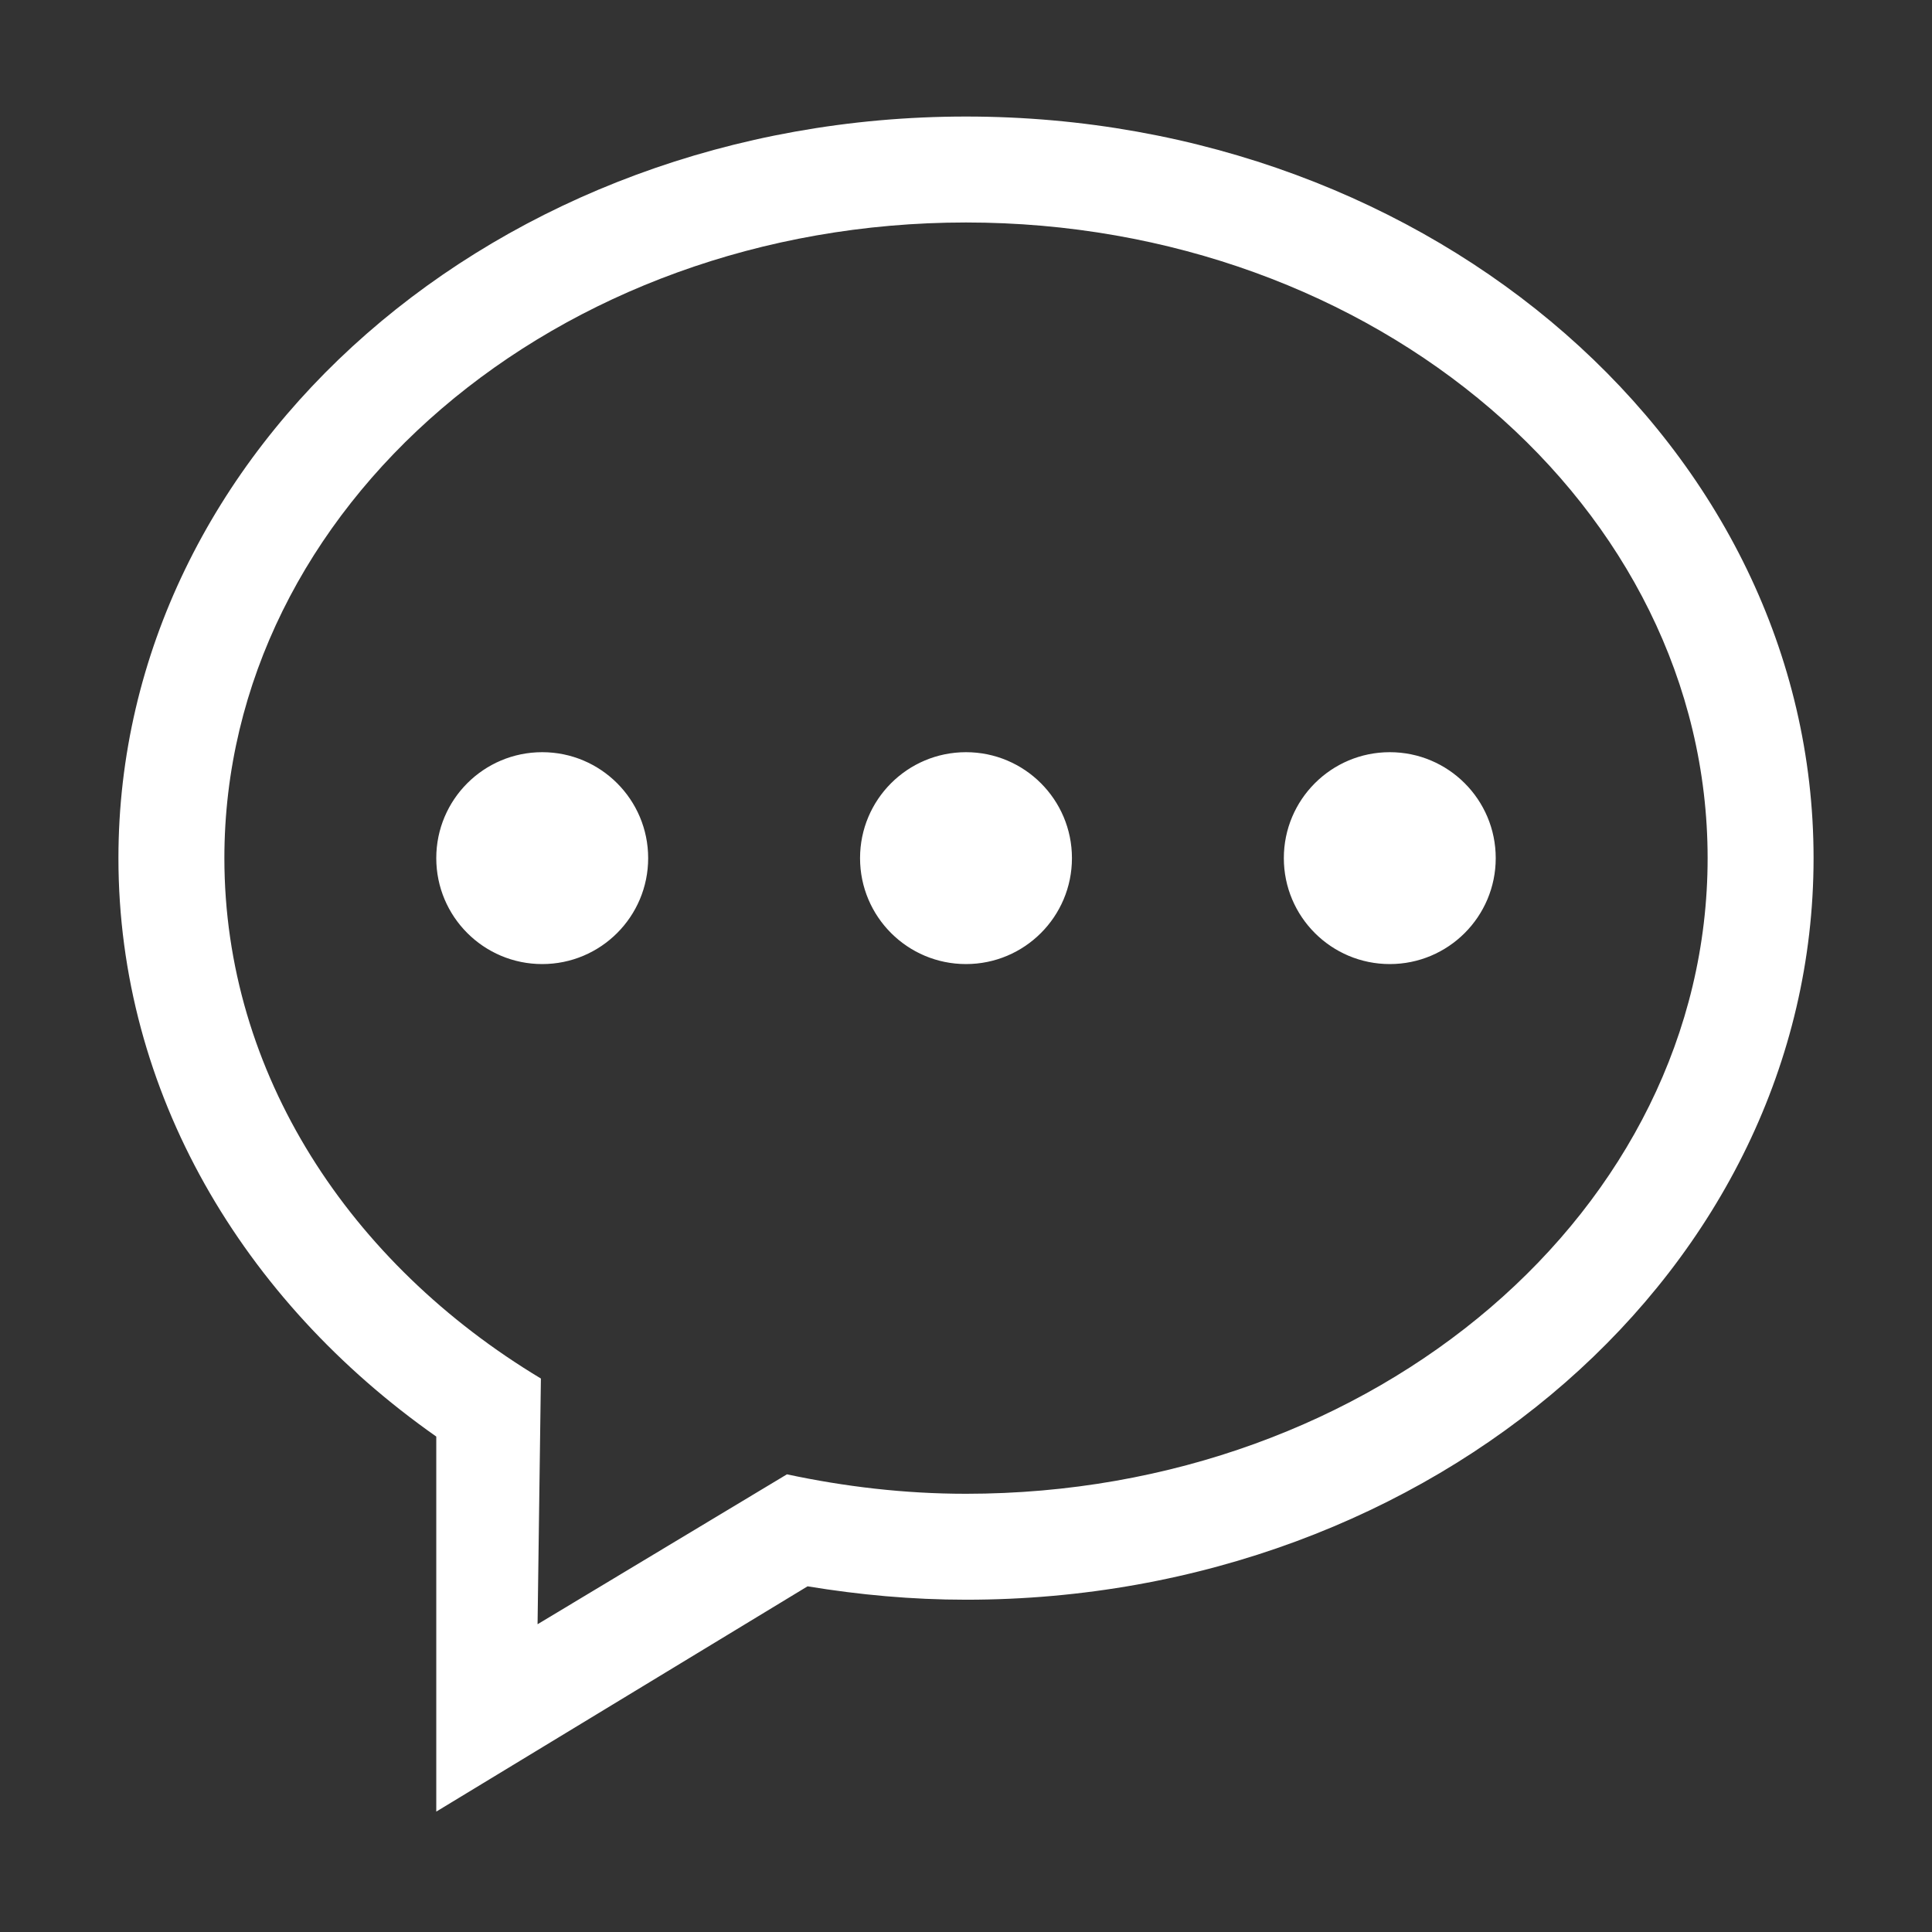 <?xml version="1.0" standalone="no"?><!DOCTYPE svg PUBLIC "-//W3C//DTD SVG 1.1//EN" "http://www.w3.org/Graphics/SVG/1.1/DTD/svg11.dtd"><svg t="1588238897153" class="icon" viewBox="0 0 1024 1024" version="1.1" xmlns="http://www.w3.org/2000/svg" p-id="2147" data-spm-anchor-id="a313x.7781069.0.i1" xmlns:xlink="http://www.w3.org/1999/xlink" width="200" height="200"><rect x="0" y="0" width="1024" height="1024" fill="#333333" stroke="none"/><defs><style type="text/css"></style></defs><path d="M511.999 847.883c-28.735 0-56.729-2.604-83.97-7.1L231.233 960.186 231.233 761.407C128.618 689.355 62.772 578.889 62.772 454.826c0-217.079 201.13-393.058 449.228-393.058 248.084 0 449.228 175.98 449.228 393.058C961.228 671.917 760.084 847.883 511.999 847.883zM511.999 117.918c-217.087 0-393.074 150.852-393.074 336.907 0 114.166 66.421 214.898 167.762 275.821l-1.768 130.234 132.172-79.456c30.449 6.498 62.117 10.309 94.91 10.309 217.101 0 393.073-150.825 393.073-336.907C905.074 268.769 729.102 117.918 511.999 117.918zM736.614 510.977c-31.012 0-56.154-25.128-56.154-56.151 0-31.01 25.143-56.152 56.154-56.152s56.154 25.142 56.154 56.152C792.768 485.848 767.625 510.977 736.614 510.977zM511.999 510.977c-31.011 0-56.153-25.128-56.153-56.151 0-31.01 25.143-56.152 56.153-56.152 31.012 0 56.154 25.142 56.154 56.152C568.154 485.848 543.011 510.977 511.999 510.977zM287.386 510.977c-31.011 0-56.153-25.128-56.153-56.151 0-31.01 25.143-56.152 56.153-56.152s56.153 25.142 56.153 56.152C343.539 485.848 318.396 510.977 287.386 510.977z" p-id="2148" fill="#ffffff"></path></svg>